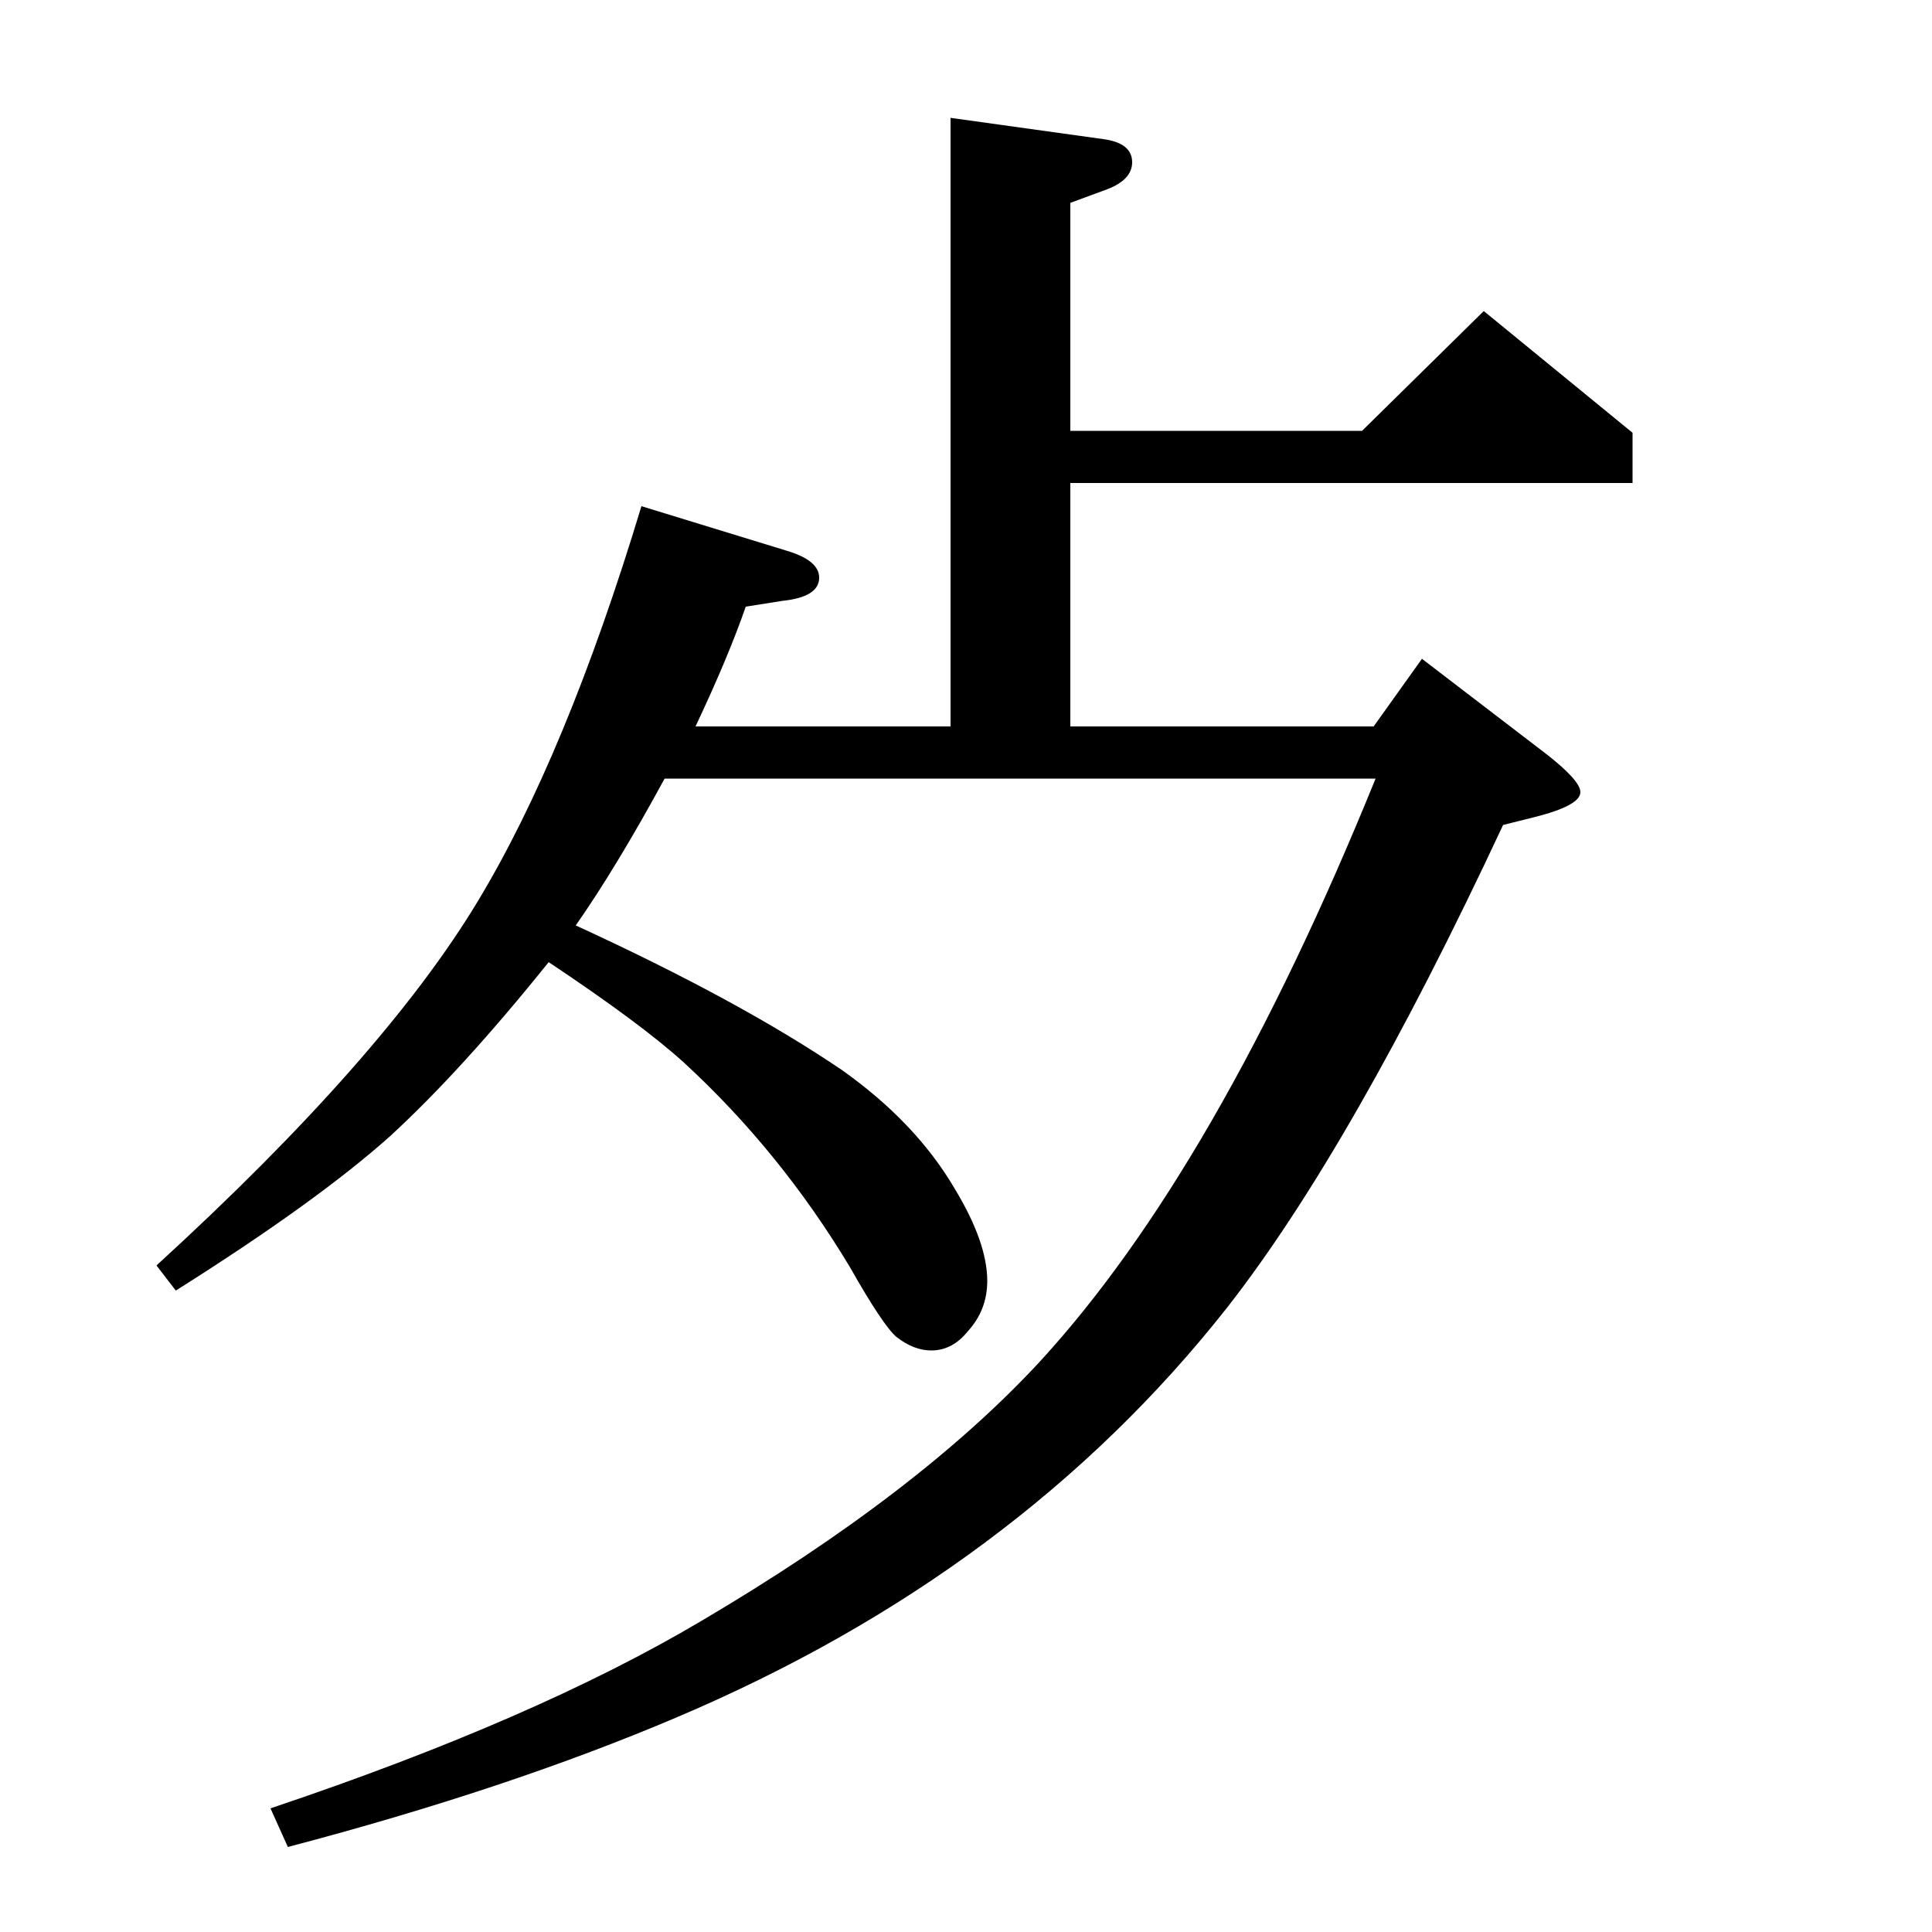 <?xml version="1.0" standalone="no"?>
<!DOCTYPE svg PUBLIC "-//W3C//DTD SVG 1.1//EN" "http://www.w3.org/Graphics/SVG/1.1/DTD/svg11.dtd" >
<svg xmlns="http://www.w3.org/2000/svg" xmlns:xlink="http://www.w3.org/1999/xlink" version="1.1" viewBox="0 -120 1000 1000">
  <g transform="matrix(1 0 0 -1 0 880)">
   <path fill="currentColor"
d="M91 332l-10 13q117 107 166 188q46 76 85 205l75 -23q17 -5 17 -14q0 -10 -19 -12l-19 -3q-9 -26 -26 -62h132v315l79 -11q15 -2 15 -12q0 -9 -13 -14l-19 -7v-118h151l63 62l77 -63v-26h-291v-126h157l25 35l64 -49q18 -14 18 -20q0 -7 -24 -13l-16 -4
q-78 -167 -143 -250q-108 -137 -285 -212q-87 -37 -201 -67l-9 20q137 46 223 97q112 66 175 134q92 100 174 302h-368q-25 -46 -46 -76q85 -39 138 -75q38 -27 58 -61q17 -28 17 -48q0 -15 -10 -26q-8 -10 -19 -10q-9 0 -18 7q-7 6 -24 36q-36 60 -86 106q-22 20 -70 52
q-45 -56 -82 -90q-38 -34 -111 -80z" />
  </g>

</svg>
